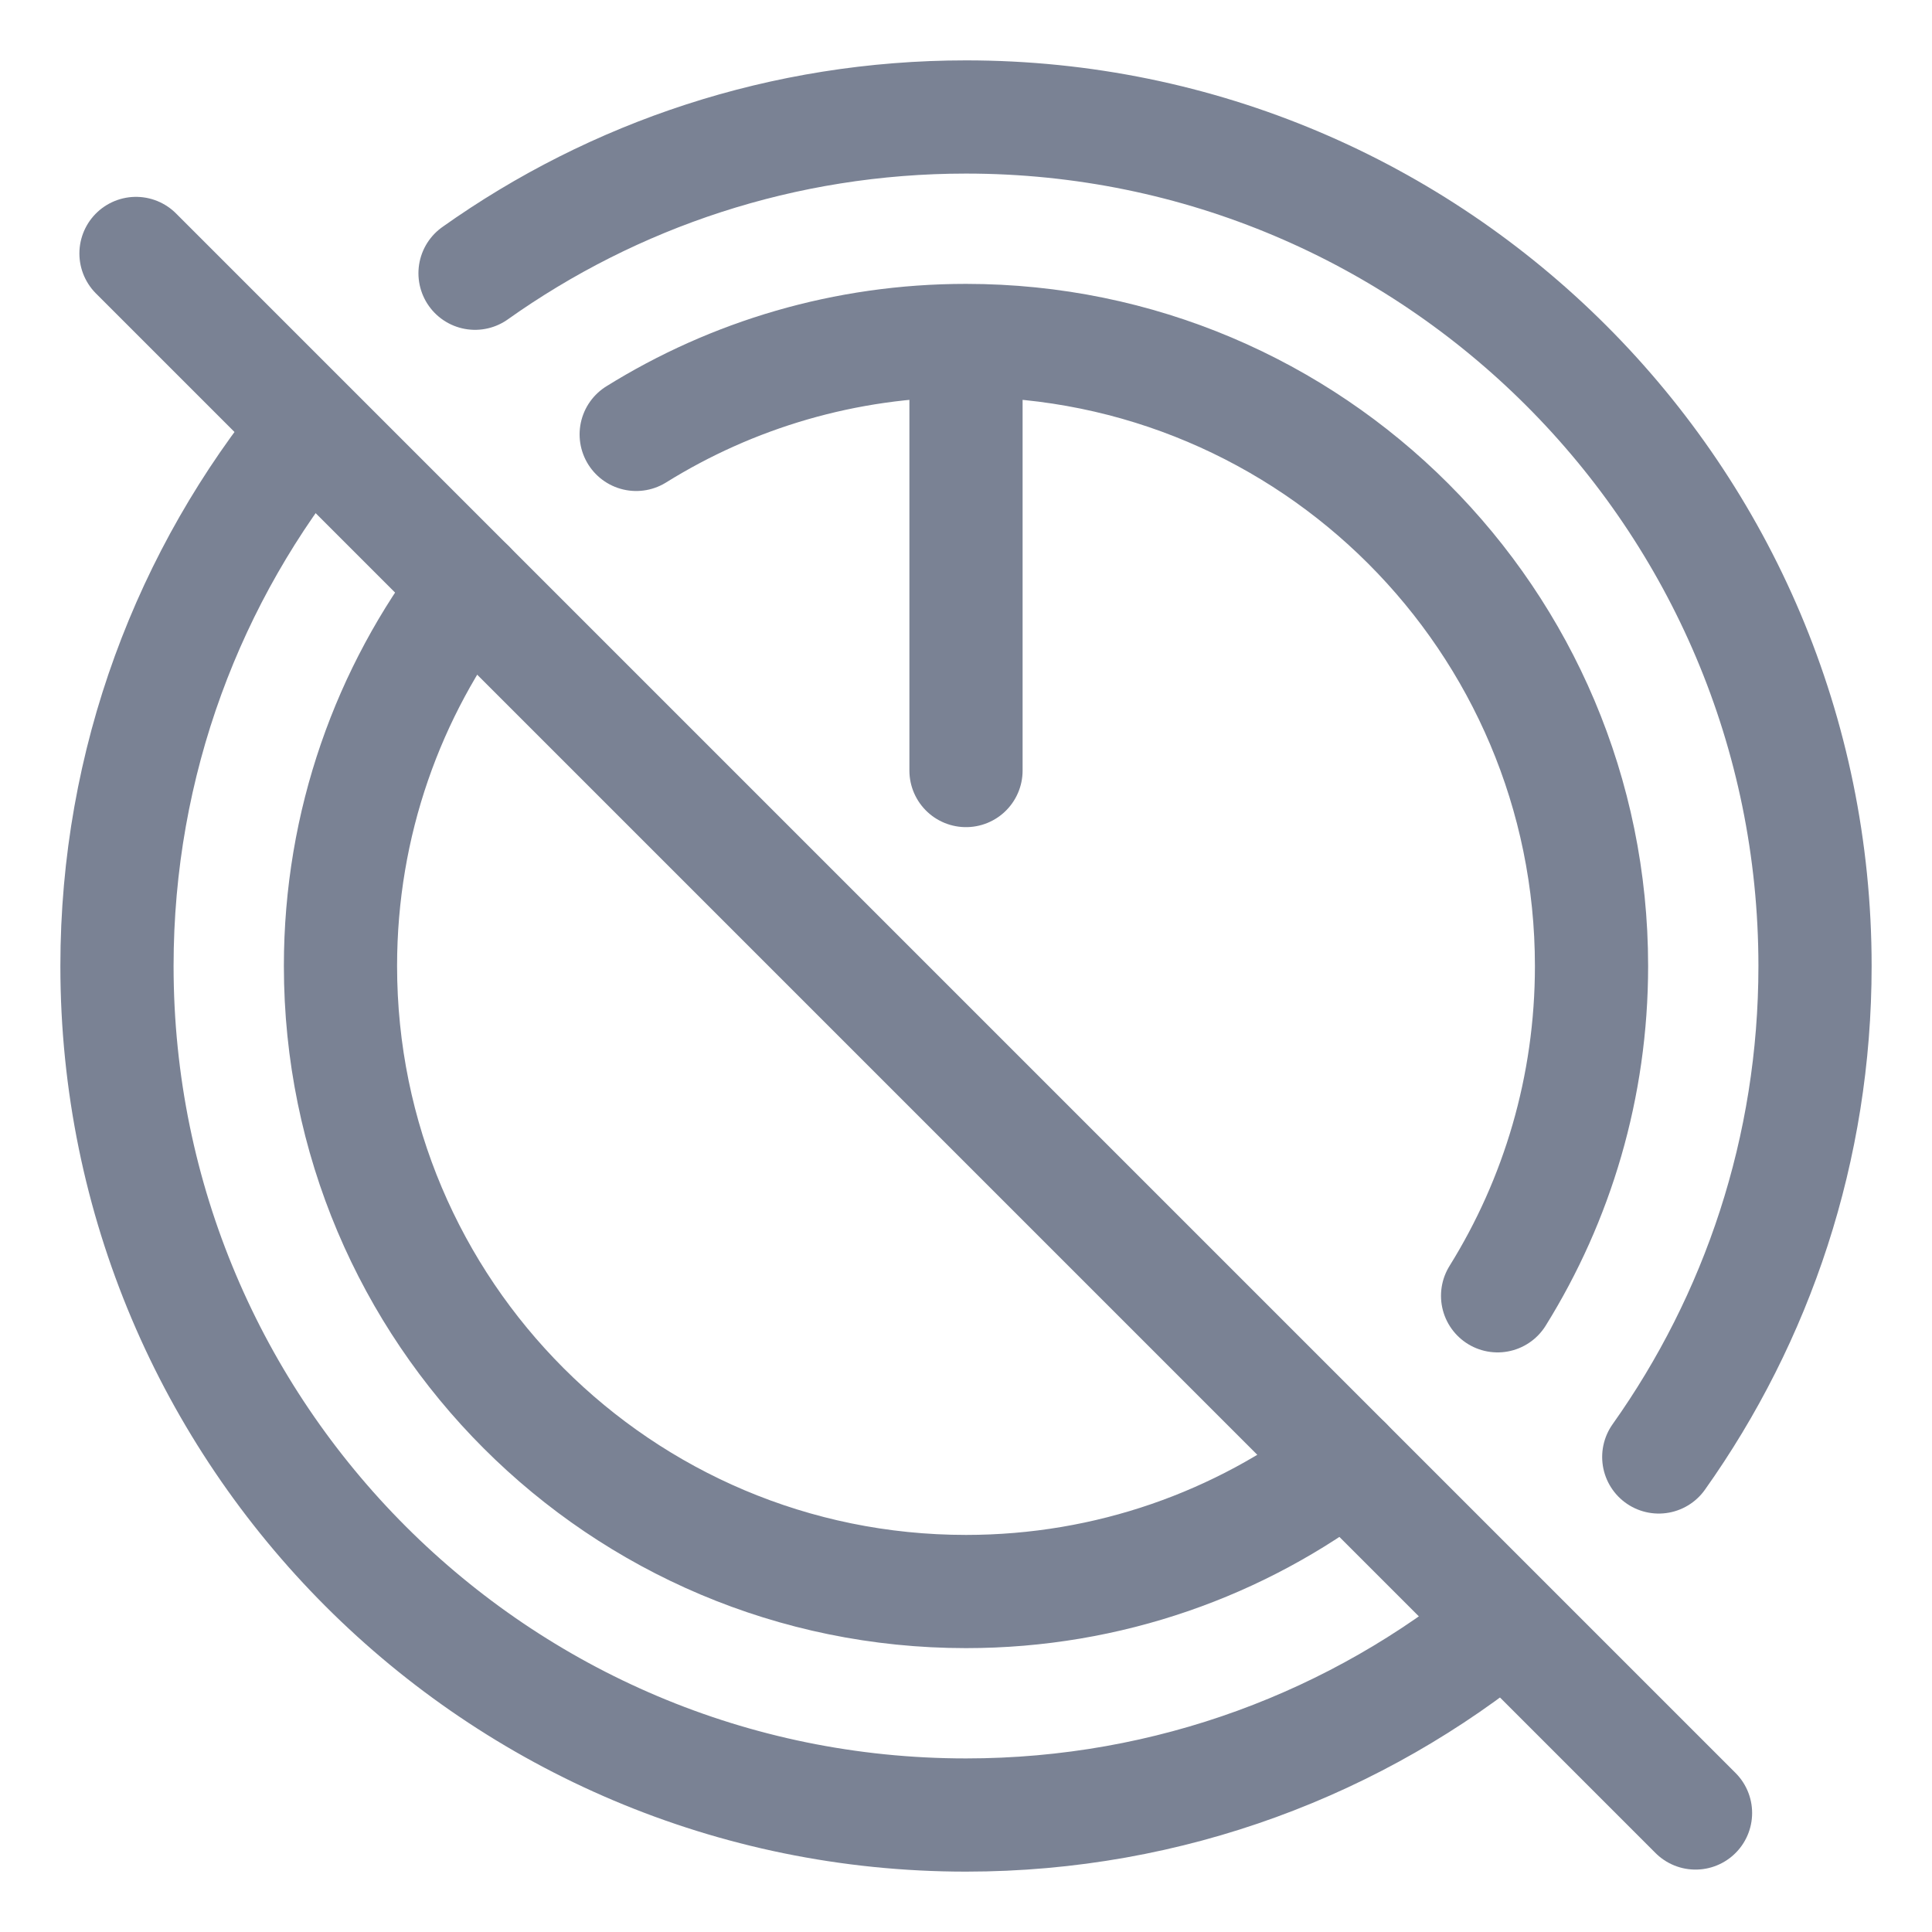<?xml version="1.0" encoding="UTF-8"?>
<svg id="a"
    xmlns="http://www.w3.org/2000/svg" viewBox="0 0 512 512" stroke="#7a8294" stroke-width="30">
    <path d="m398.64,430.02c-38.82,31.86-88.5,50.98-142.64,50.98-124.26,0-225-100.74-225-225,0-54.14,19.12-103.82,50.98-142.64" fill="none"  stroke-linecap="round" stroke-linejoin="round"/>
    <path d="m125.89,72.41c36.73-26.08,81.63-41.41,130.11-41.41,124.26,0,225,100.74,225,225,0,48.48-15.33,93.38-41.41,130.11" fill="none"  stroke-linecap="round" stroke-linejoin="round"/>
    <path d="m356.62,387.75c-27.9,21.34-62.78,34.02-100.62,34.02-91.55,0-165.77-74.22-165.77-165.77,0-37.84,12.68-72.72,34.02-100.62" fill="none"  stroke-linecap="round" stroke-linejoin="round"/>
    <path d="m168.6,115.12c25.37-15.78,55.32-24.89,87.4-24.89,91.55,0,165.77,74.22,165.77,165.77,0,32.08-9.11,62.03-24.89,87.4" fill="none"  stroke-linecap="round" stroke-linejoin="round"/>
    <line x1="256" y1="204.2" x2="256" y2="93.65" fill="none"  stroke-linecap="round" stroke-linejoin="round"/>
    <line x1="36.04" y1="67.17" x2="449.33" y2="480.46" fill="none"  stroke-linecap="round" stroke-linejoin="round"/>
</svg>